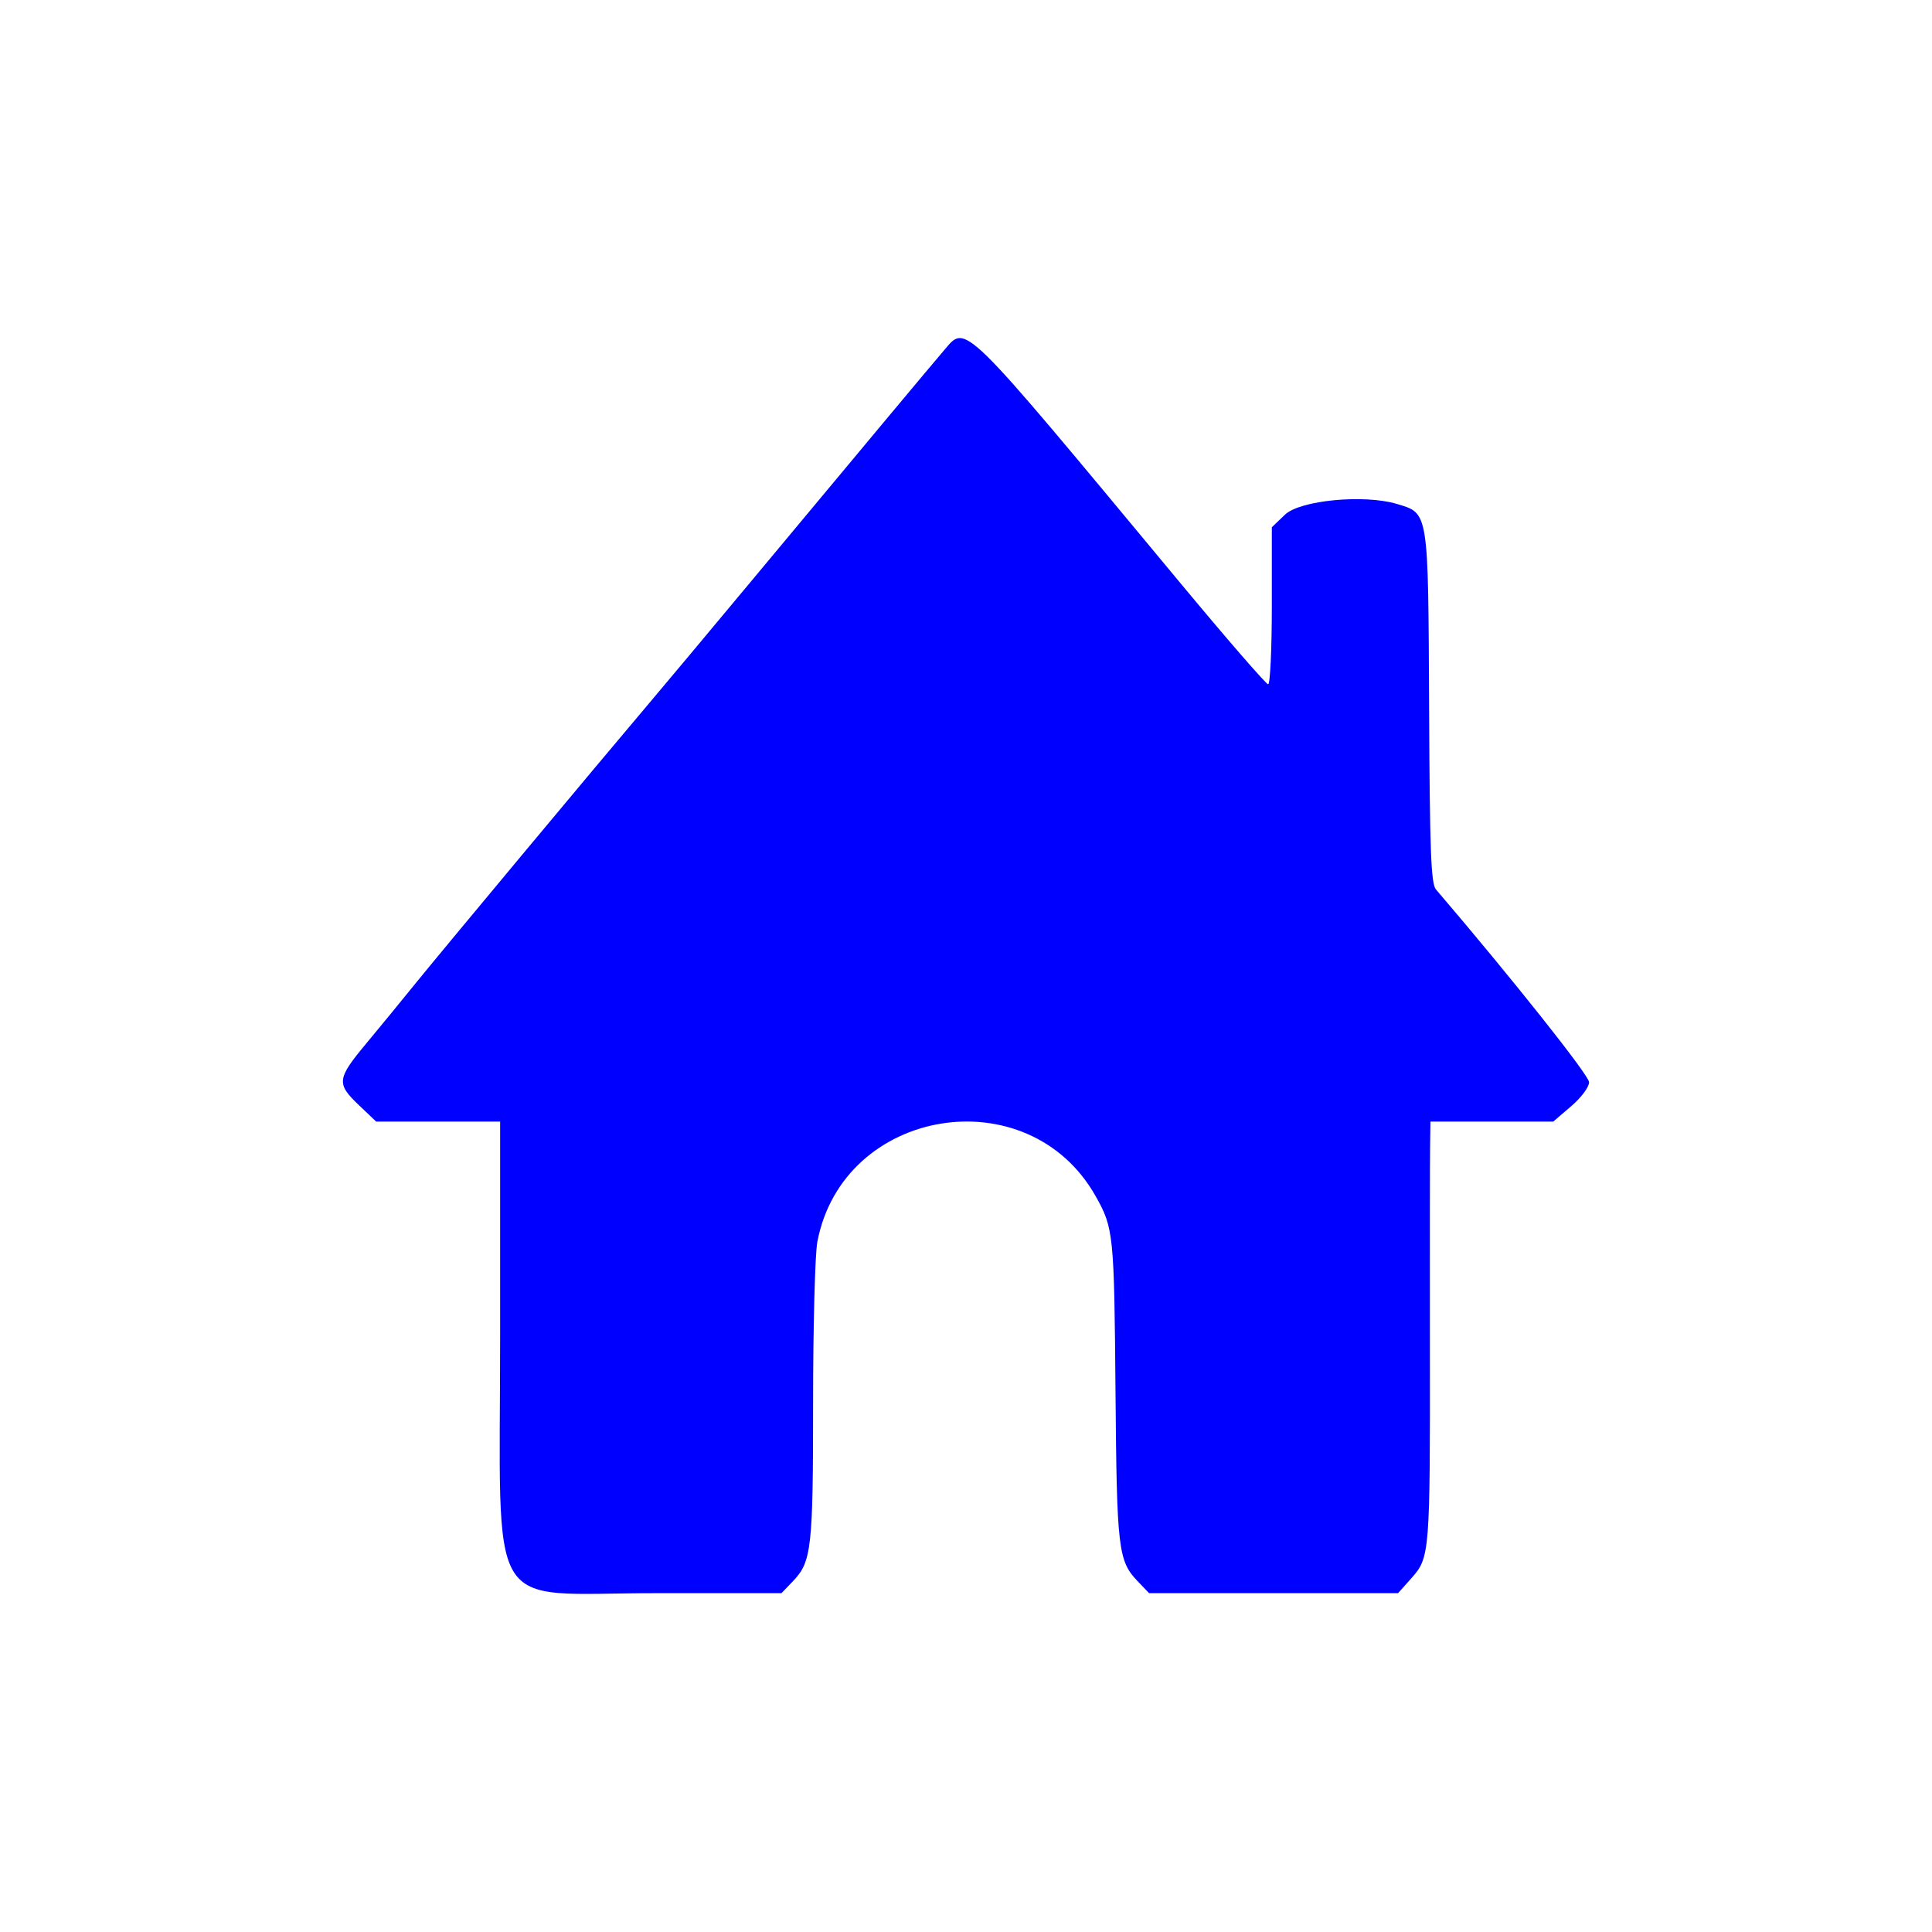 <svg width="400" height="400" viewBox="0 0 400 400" fill="none" xmlns="http://www.w3.org/2000/svg">
<path fill-rule="evenodd" clip-rule="evenodd" d="M195.341 72.663C193.365 74.949 178.515 92.731 155.497 120.373C146.758 130.868 136.897 142.652 133.587 146.557C123.607 158.331 91.018 197.424 85.796 203.887C83.111 207.211 78.617 212.691 75.81 216.065C69.74 223.363 69.623 224.354 74.295 228.799L77.882 232.211H90.715H103.548V276.177C103.548 335.606 100.1 329.848 135.7 329.848H161.798L164.201 327.34C168.026 323.349 168.344 320.501 168.344 290.255C168.344 274.574 168.739 259.664 169.221 257.12C174.51 229.234 212.856 222.906 226.819 247.615C230.567 254.246 230.689 255.465 230.958 288.573C231.217 320.608 231.519 323.178 235.507 327.34L237.909 329.848H263.684H289.457L292.255 326.704C296.021 322.47 296.093 321.554 296.048 278.81C296.026 258.796 296.043 240.123 296.084 237.316L296.159 232.211H308.869H321.58L325.29 229.035C327.389 227.24 329.001 225.075 329.001 224.055C329.001 222.646 313.011 202.519 297.298 184.148C296.269 182.946 296.015 176.175 295.88 146.385C295.695 105.594 295.808 106.313 289.227 104.341C282.413 102.299 269.158 103.567 266.038 106.558L263.318 109.166V125.42C263.318 134.361 262.974 141.676 262.555 141.676C262.135 141.676 253.911 132.189 244.278 120.594C198.262 65.206 200.171 67.076 195.341 72.663Z" fill="#0000FF"/>
</svg>
